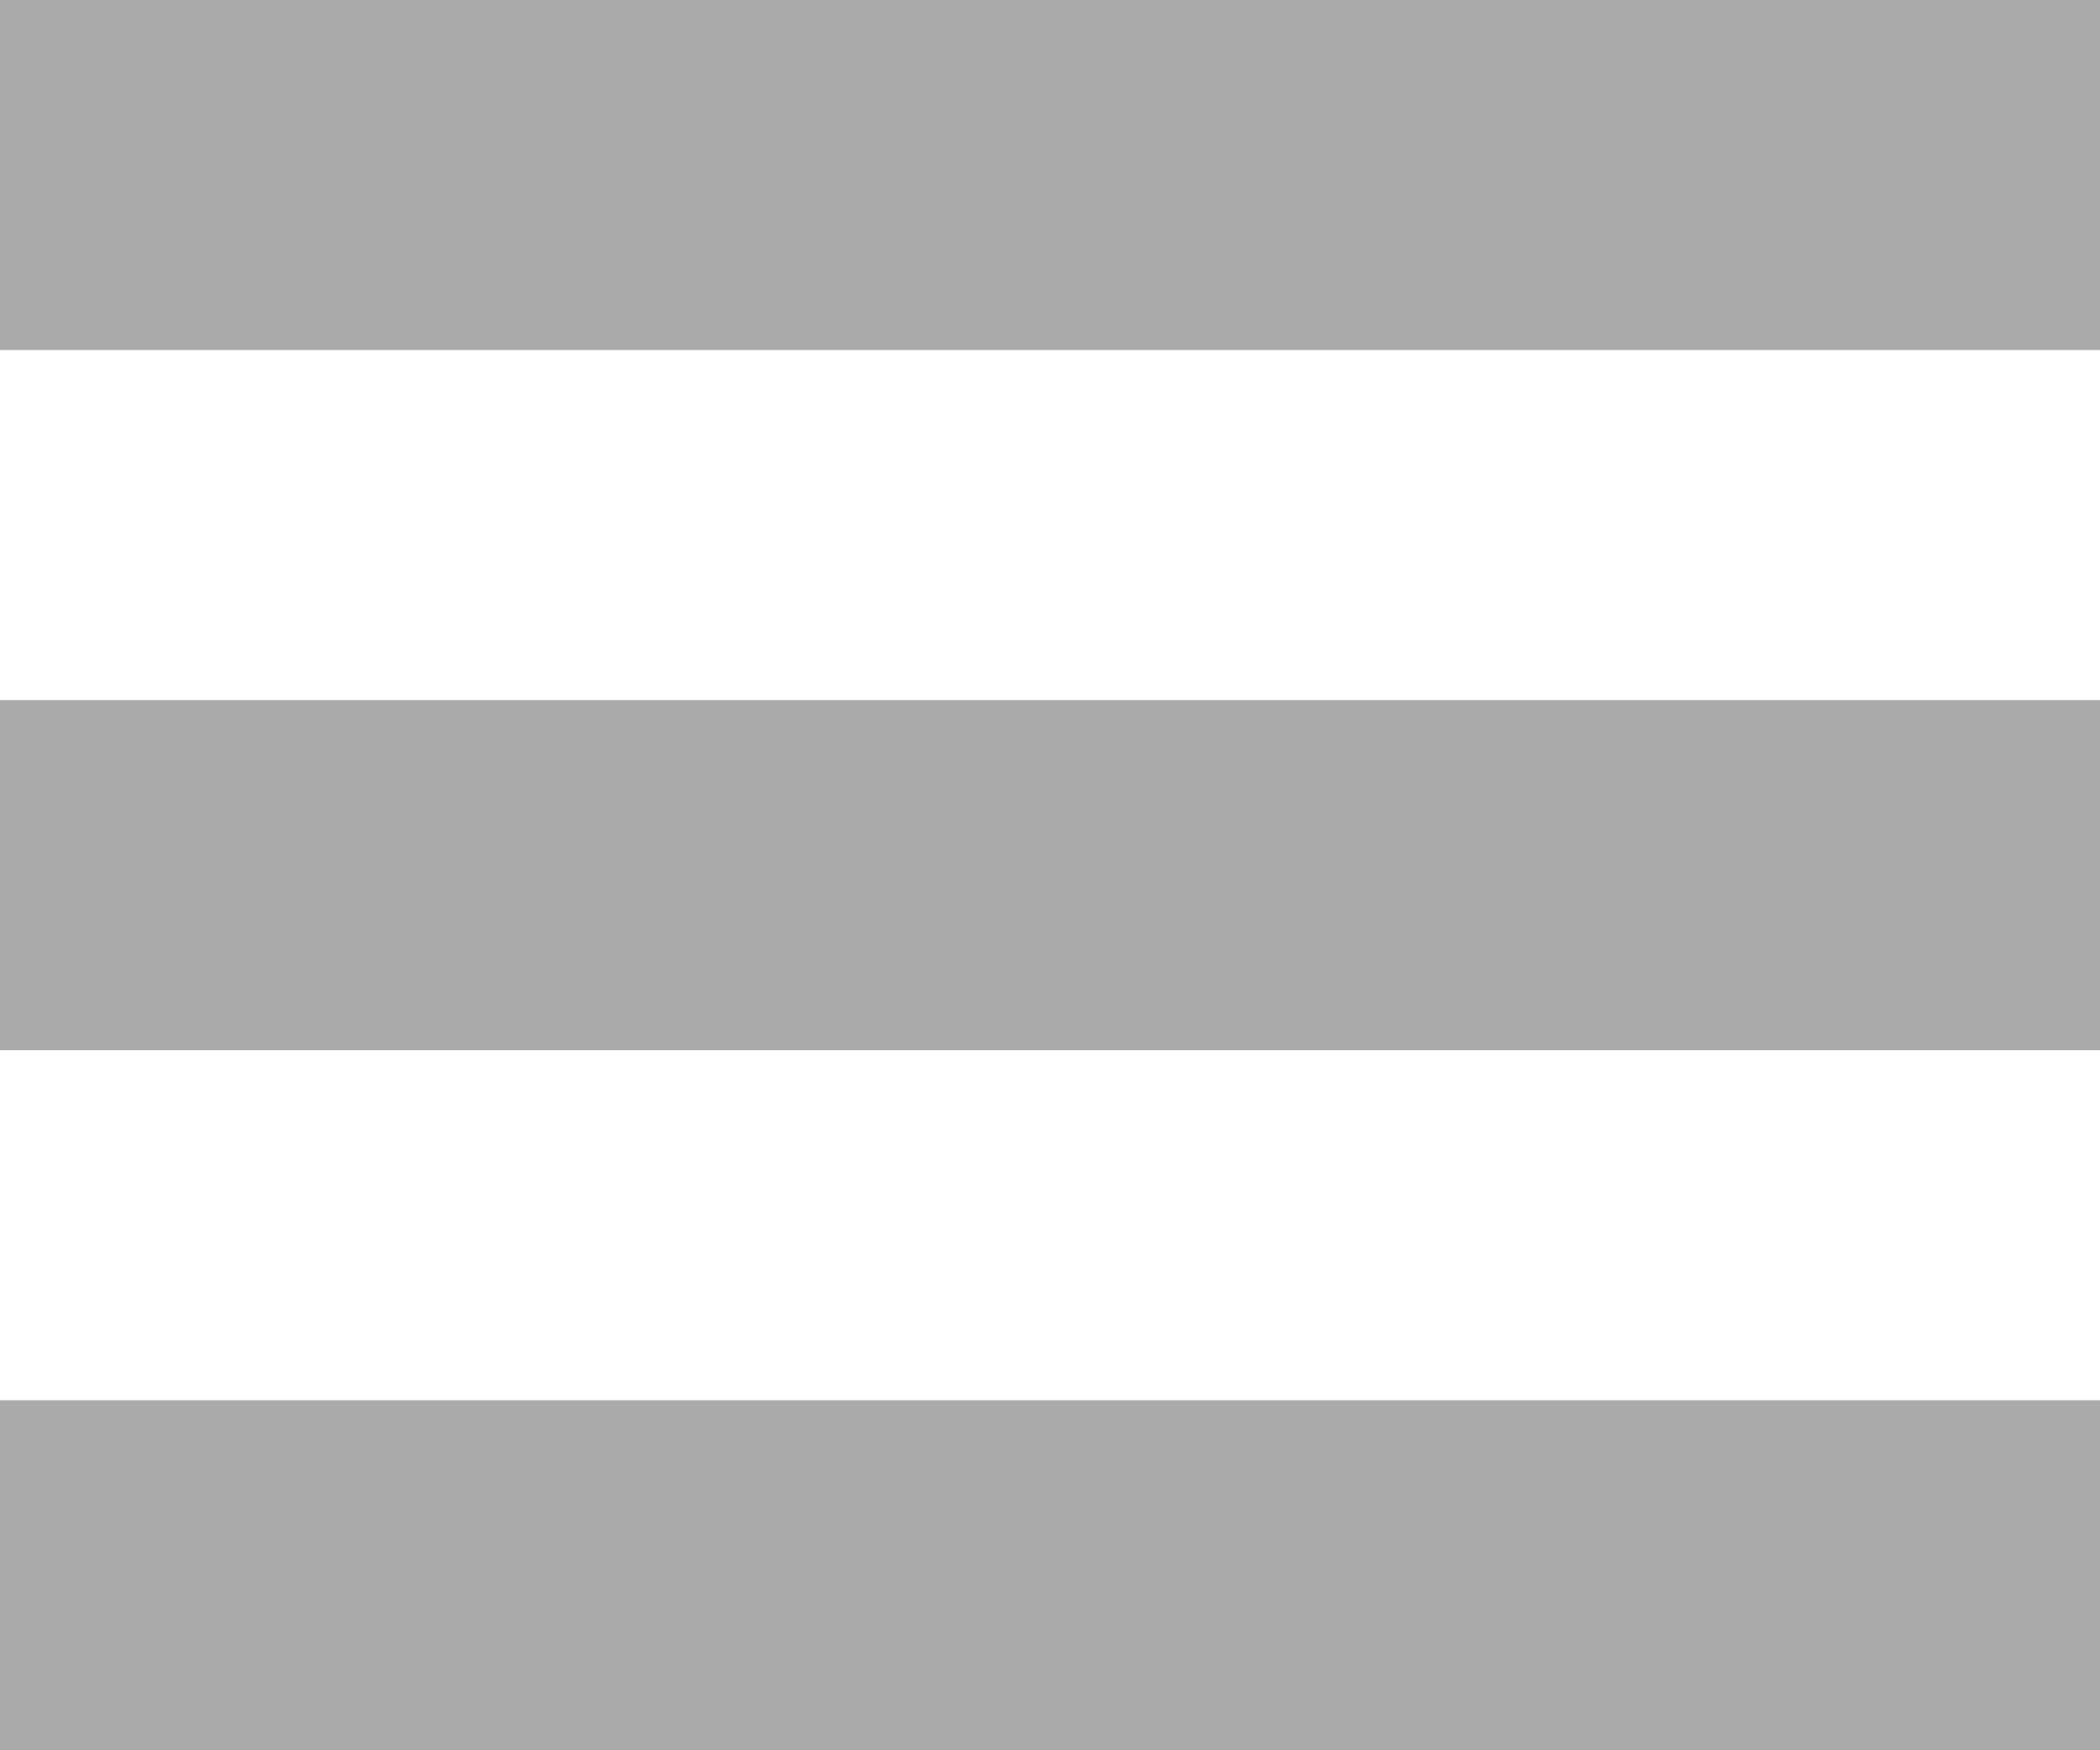 
<svg width="24px" height="20px" viewBox="0 0 24 20" version="1.1" xmlns="http://www.w3.org/2000/svg" xmlns:xlink="http://www.w3.org/1999/xlink">
    <!-- Generator: Sketch 49.1 (51147) - http://www.bohemiancoding.com/sketch -->
    <desc>Created with Sketch.</desc>
    <defs></defs>
    <g id="Symbols" stroke="none" stroke-width="1" fill="none" fill-rule="evenodd">
        <g id="icons/burger" fill="#AAAAAA">
            <rect id="Rectangle-4" x="0" y="0" width="24" height="4"></rect>
            <rect id="Rectangle-4-Copy" x="0" y="8" width="24" height="4"></rect>
            <rect id="Rectangle-4-Copy-2" x="0" y="16" width="24" height="4"></rect>
        </g>
    </g>
</svg>
